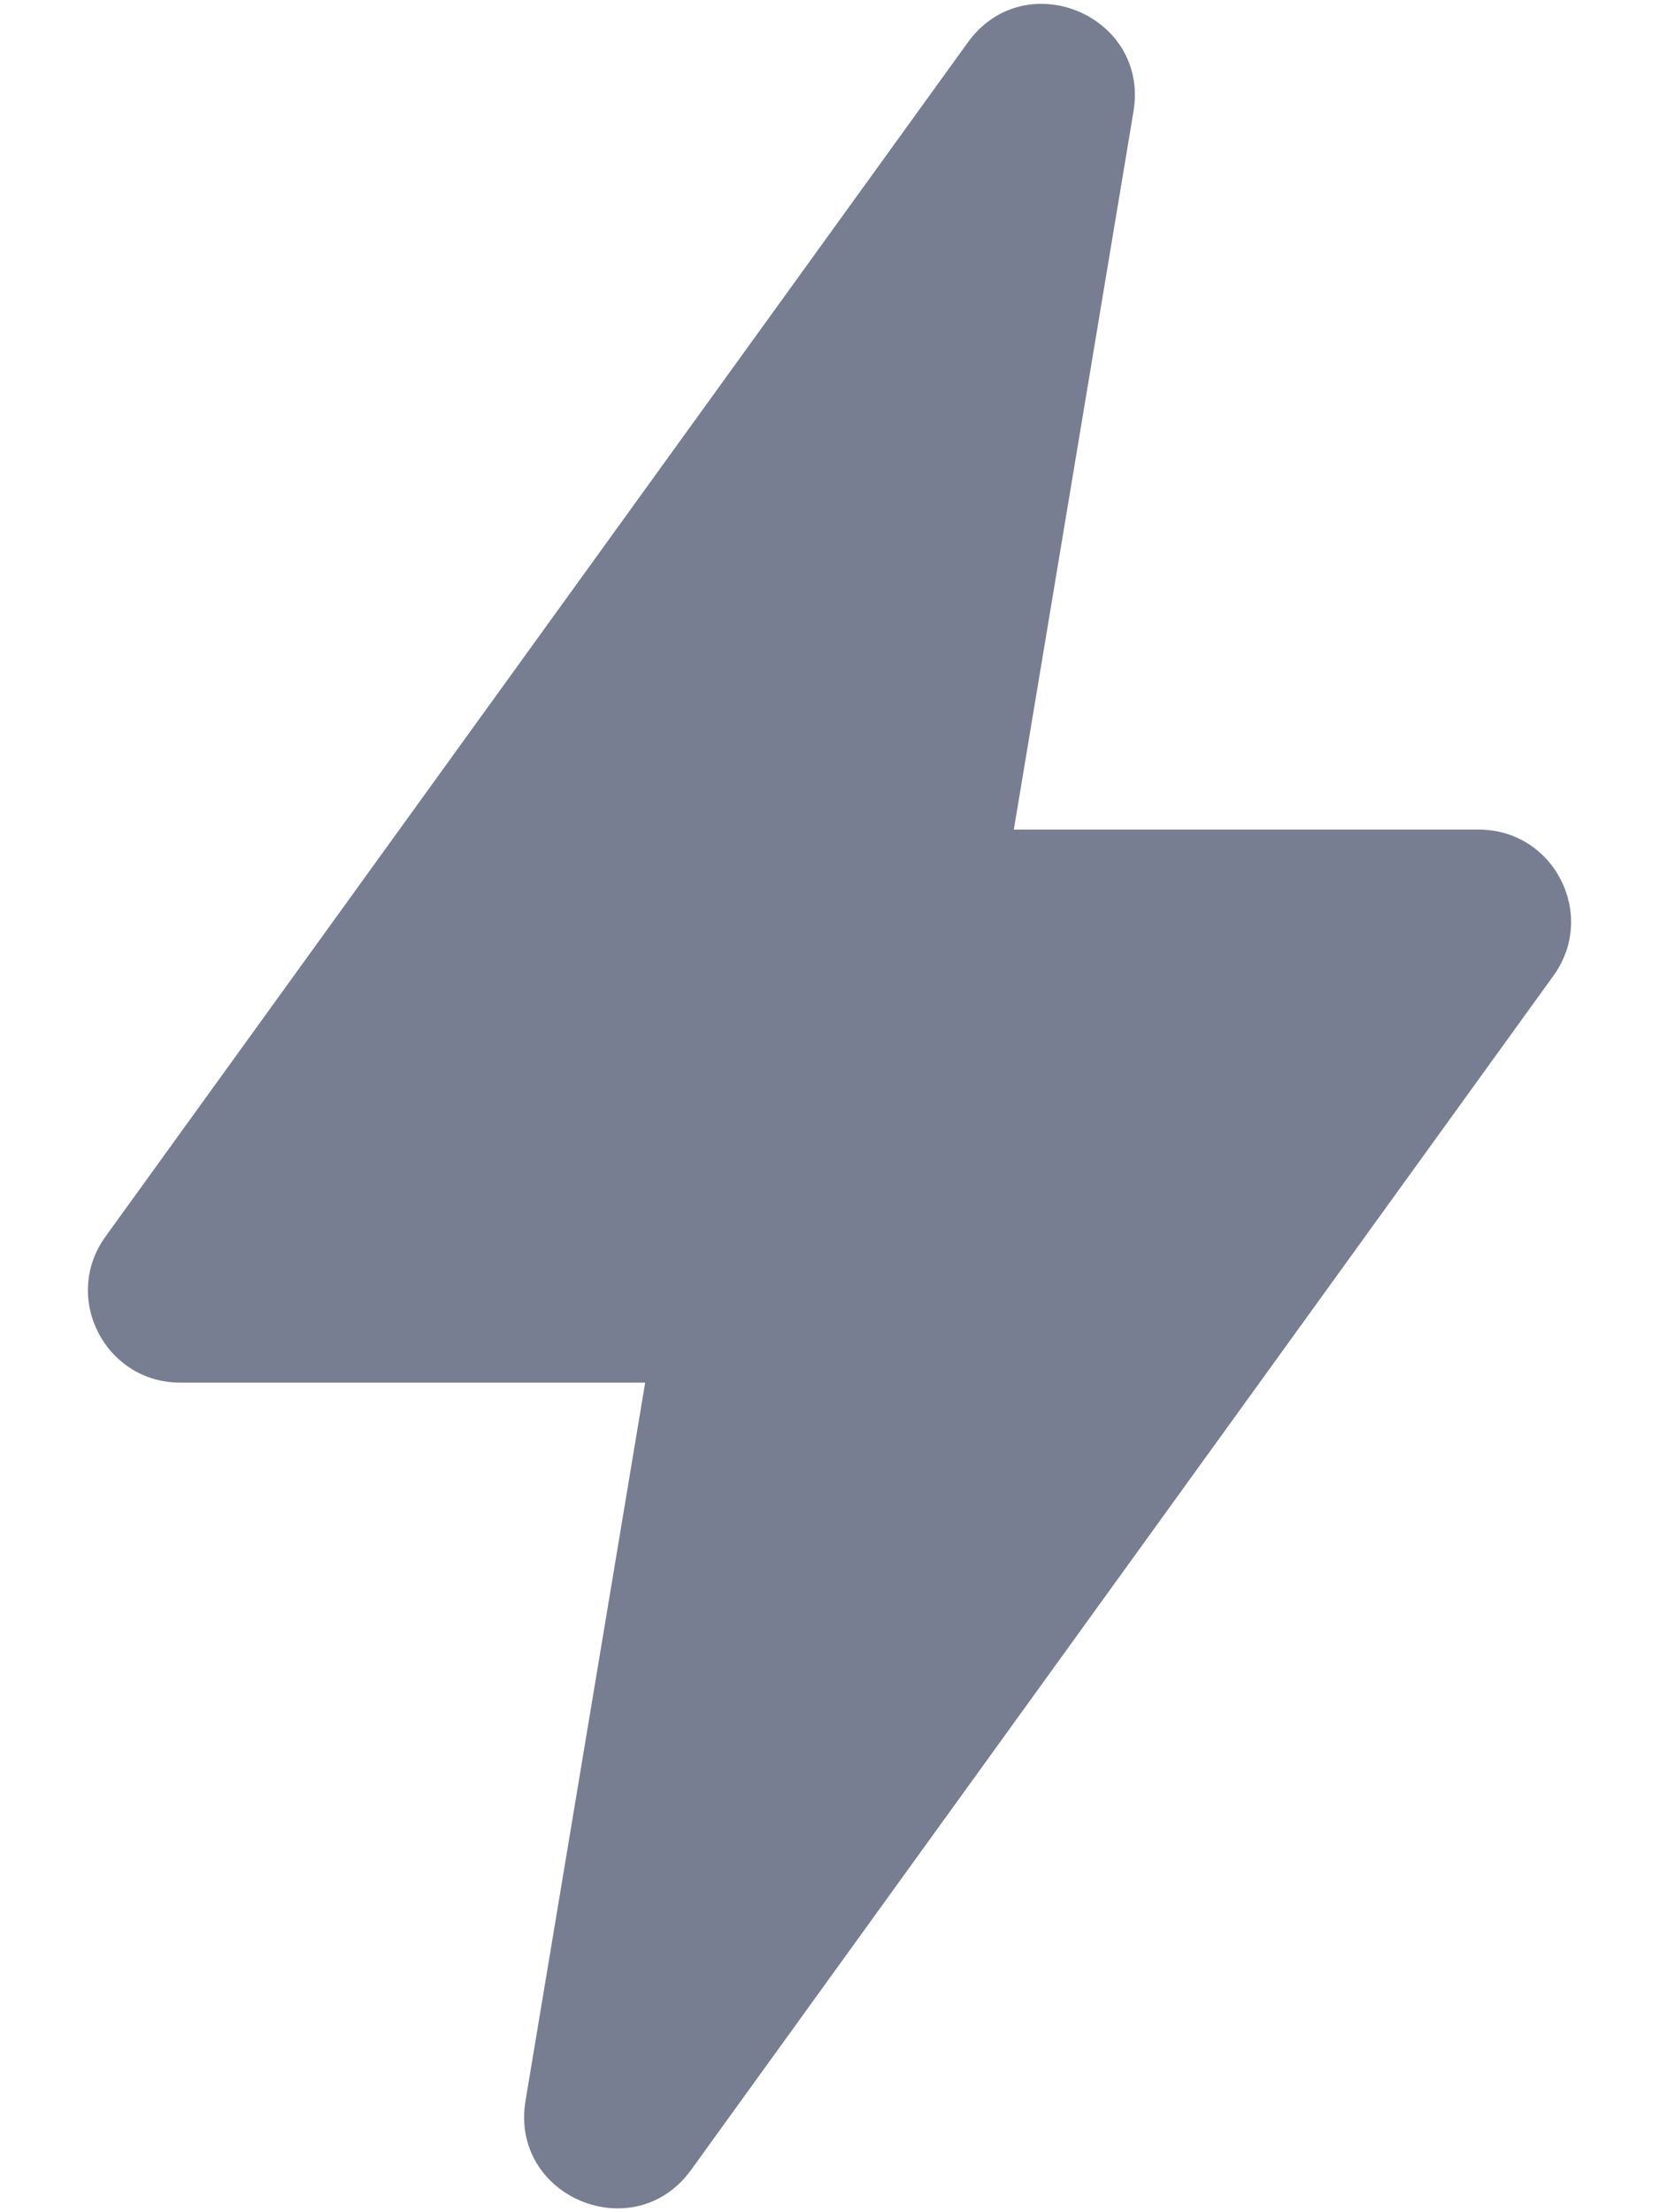 <svg width="18" height="24" viewBox="0 0 18 24" fill="none" xmlns="http://www.w3.org/2000/svg">
<path d="M1.145 13.415L10.501 0.46C11.12 -0.397 12.472 0.167 12.298 1.21L11 9H16.044C16.86 9 17.333 9.924 16.855 10.585L7.499 23.54C6.88 24.397 5.528 23.833 5.702 22.79L7 15H1.956C1.14 15 0.667 14.076 1.145 13.415Z" fill="#777E91"/>
</svg>
